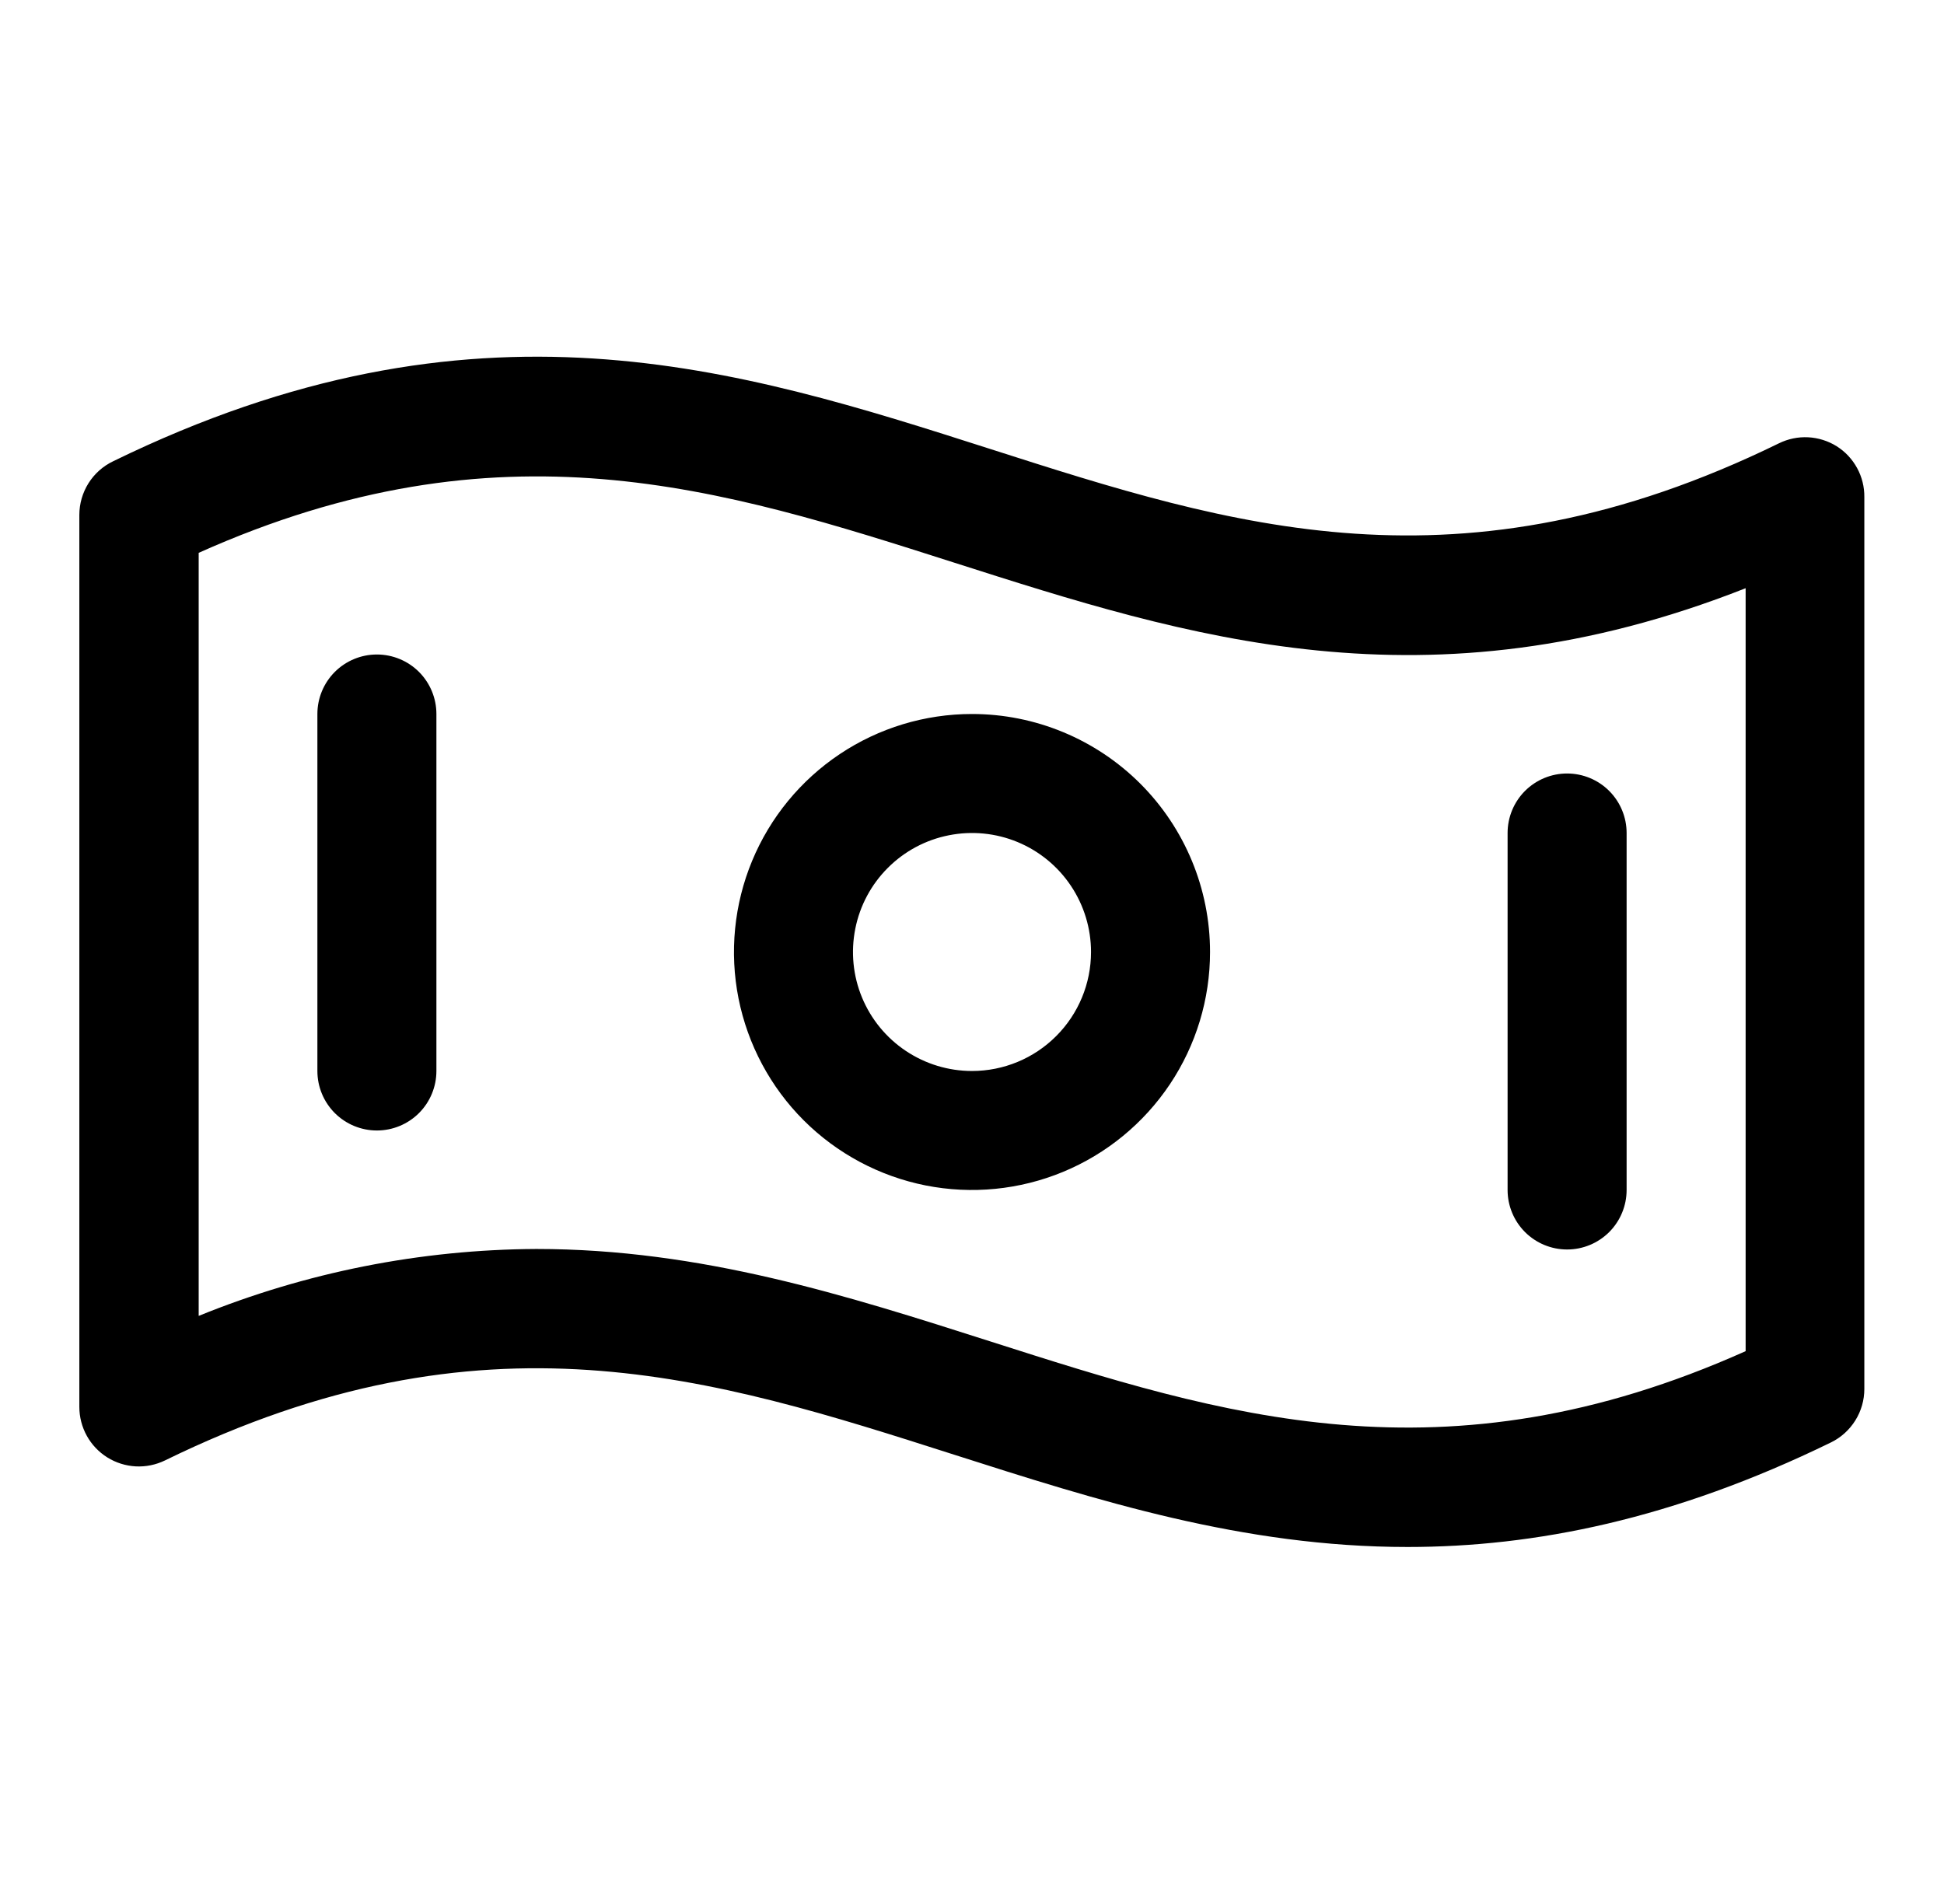 <svg width="49" height="48" viewBox="0 0 49 48" fill="none" xmlns="http://www.w3.org/2000/svg">
<path d="M46.295 11.25C46.079 11.115 45.832 11.038 45.578 11.024C45.324 11.011 45.071 11.063 44.842 11.175C36.792 15.113 31.044 13.268 24.967 11.321C18.592 9.279 11.982 7.17 2.851 11.629C2.596 11.751 2.381 11.943 2.23 12.183C2.08 12.422 2 12.7 2 12.982V35.469C2 35.724 2.065 35.974 2.188 36.197C2.311 36.419 2.489 36.607 2.705 36.742C2.921 36.877 3.168 36.954 3.422 36.968C3.676 36.981 3.929 36.929 4.158 36.818C12.207 32.88 17.956 34.725 24.043 36.671C27.65 37.824 31.325 39 35.48 39C38.684 39 42.179 38.303 46.151 36.364C46.403 36.241 46.615 36.049 46.764 35.811C46.913 35.573 46.992 35.298 46.992 35.017V12.531C46.995 12.275 46.932 12.024 46.81 11.8C46.688 11.576 46.511 11.386 46.295 11.25ZM44 34.063C36.388 37.47 30.828 35.693 24.957 33.816C21.35 32.663 17.675 31.487 13.52 31.487C10.601 31.501 7.711 32.074 5.008 33.174V13.937C12.62 10.53 18.179 12.307 24.05 14.184C29.921 16.061 35.964 18 44 14.829V34.063ZM24.5 18C23.313 18 22.153 18.352 21.167 19.011C20.18 19.671 19.411 20.608 18.957 21.704C18.503 22.8 18.384 24.007 18.615 25.171C18.847 26.334 19.418 27.404 20.257 28.243C21.096 29.082 22.166 29.653 23.329 29.885C24.493 30.116 25.7 29.997 26.796 29.543C27.892 29.089 28.829 28.32 29.489 27.333C30.148 26.347 30.5 25.187 30.5 24C30.5 22.409 29.868 20.883 28.743 19.757C27.617 18.632 26.091 18 24.5 18ZM24.5 27C23.907 27 23.327 26.824 22.833 26.494C22.34 26.165 21.955 25.696 21.728 25.148C21.501 24.6 21.442 23.997 21.558 23.415C21.673 22.833 21.959 22.298 22.379 21.879C22.798 21.459 23.333 21.173 23.915 21.058C24.497 20.942 25.1 21.001 25.648 21.228C26.196 21.455 26.665 21.84 26.994 22.333C27.324 22.827 27.5 23.407 27.5 24C27.5 24.796 27.184 25.559 26.621 26.121C26.059 26.684 25.296 27 24.5 27ZM11 18V27C11 27.398 10.842 27.779 10.561 28.061C10.279 28.342 9.898 28.5 9.5 28.5C9.102 28.5 8.721 28.342 8.439 28.061C8.158 27.779 8 27.398 8 27V18C8 17.602 8.158 17.221 8.439 16.939C8.721 16.658 9.102 16.5 9.5 16.5C9.898 16.5 10.279 16.658 10.561 16.939C10.842 17.221 11 17.602 11 18ZM38 30V21C38 20.602 38.158 20.221 38.439 19.939C38.721 19.658 39.102 19.5 39.5 19.5C39.898 19.5 40.279 19.658 40.561 19.939C40.842 20.221 41 20.602 41 21V30C41 30.398 40.842 30.779 40.561 31.061C40.279 31.342 39.898 31.5 39.5 31.5C39.102 31.5 38.721 31.342 38.439 31.061C38.158 30.779 38 30.398 38 30Z" fill="black"/>
</svg>
